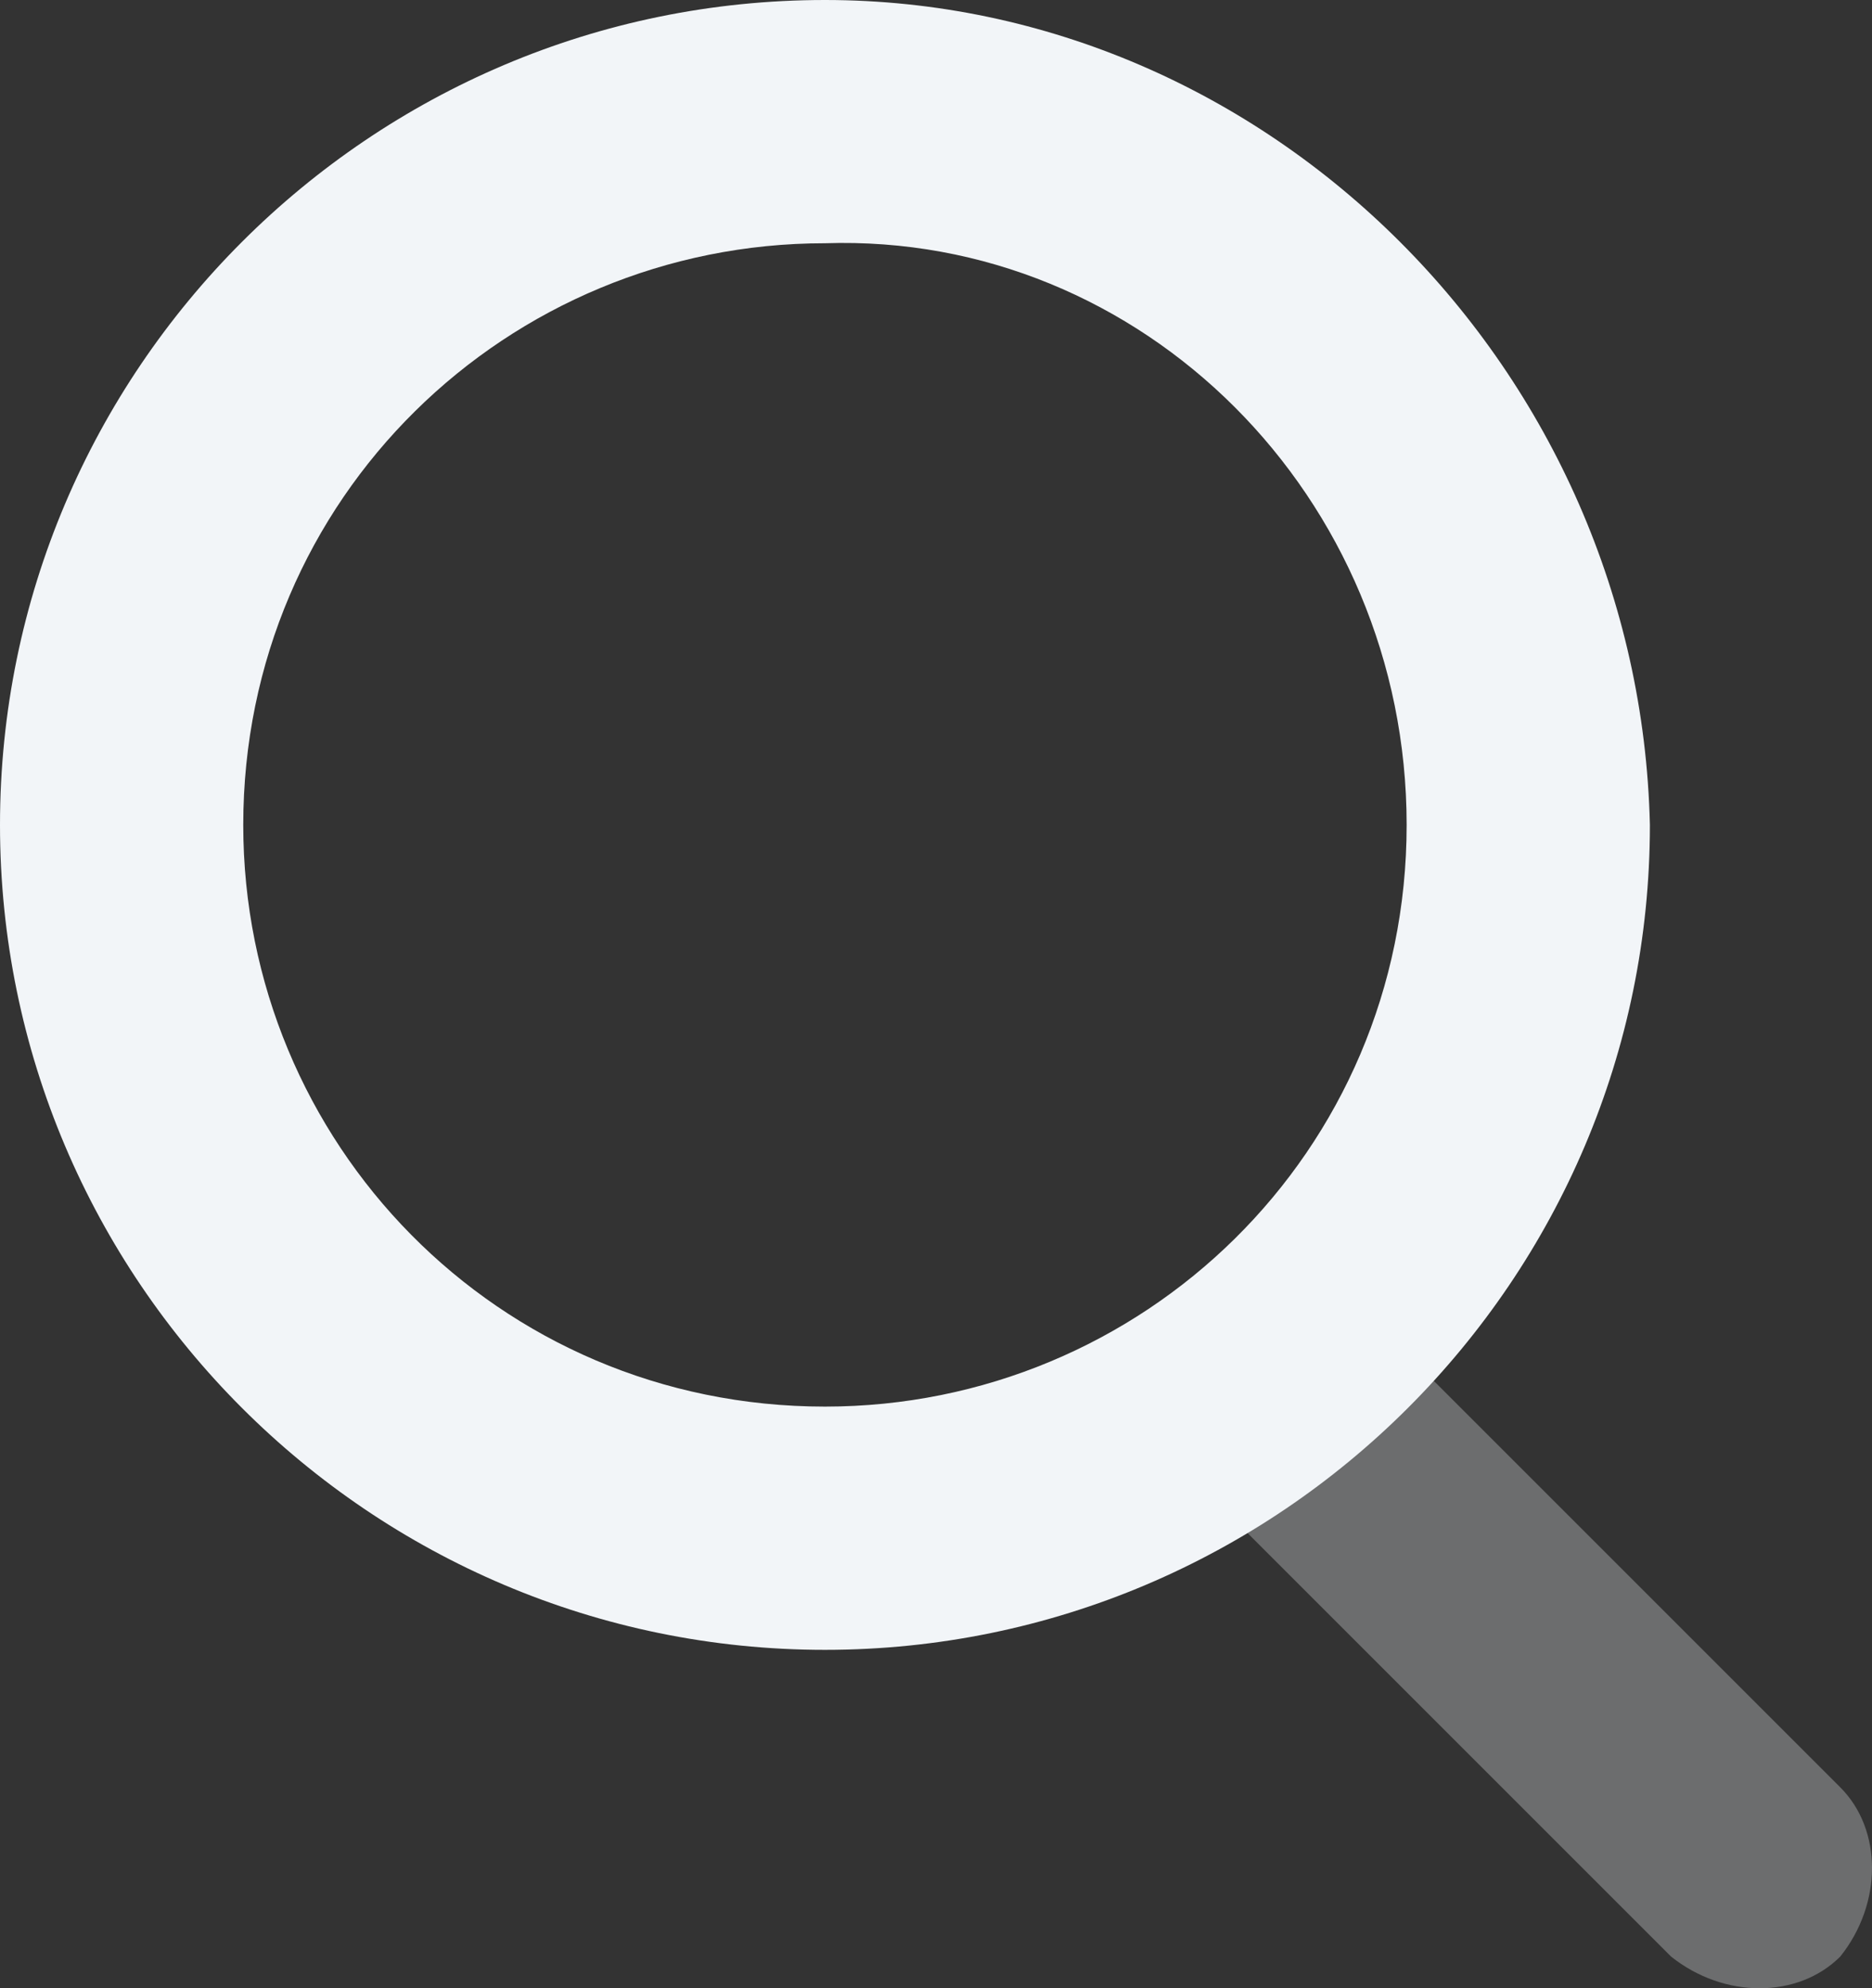 <?xml version="1.0" encoding="utf-8"?>
<!-- Generator: Adobe Illustrator 25.0.0, SVG Export Plug-In . SVG Version: 6.00 Build 0)  -->
<svg version="1.1" id="Layer_1" xmlns="http://www.w3.org/2000/svg" xmlns:xlink="http://www.w3.org/1999/xlink" x="0px" y="0px"
	 viewBox="0 0 17.7 18.8" style="enable-background:new 0 0 17.7 18.8;" xml:space="preserve">
<rect x="0" y="0" width="17.7" height="18.8" fill="#333333" stroke="none"/>
<style type="text/css">
	.st0{opacity:0.3;fill:#F2F5F8;enable-background:new    ;}
	.st1{fill-rule:evenodd;clip-rule:evenodd;fill:#F2F5F8;}
</style>
<path class="st0" d="M11.4,14.1c-0.4-0.4-0.4-1.1,0-1.6c0.4-0.4,1.1-0.4,1.6,0l4.4,4.4c0.4,0.4,0.4,1.1,0,1.6
	c-0.4,0.4-1.1,0.4-1.6,0L11.4,14.1z"/>
<path class="st1" d="M0,7.8c0,4.3,3.5,7.8,7.8,7.8c4.3,0,7.8-3.5,7.8-7.8C15.5,3.5,12,0,7.8,0C3.5,0,0,3.5,0,7.8z M13.3,7.8
	c0,3.1-2.5,5.5-5.5,5.5c-3.1,0-5.5-2.5-5.5-5.5c0-3.1,2.5-5.5,5.5-5.5C10.8,2.2,13.3,4.7,13.3,7.8z"/>
</svg>
